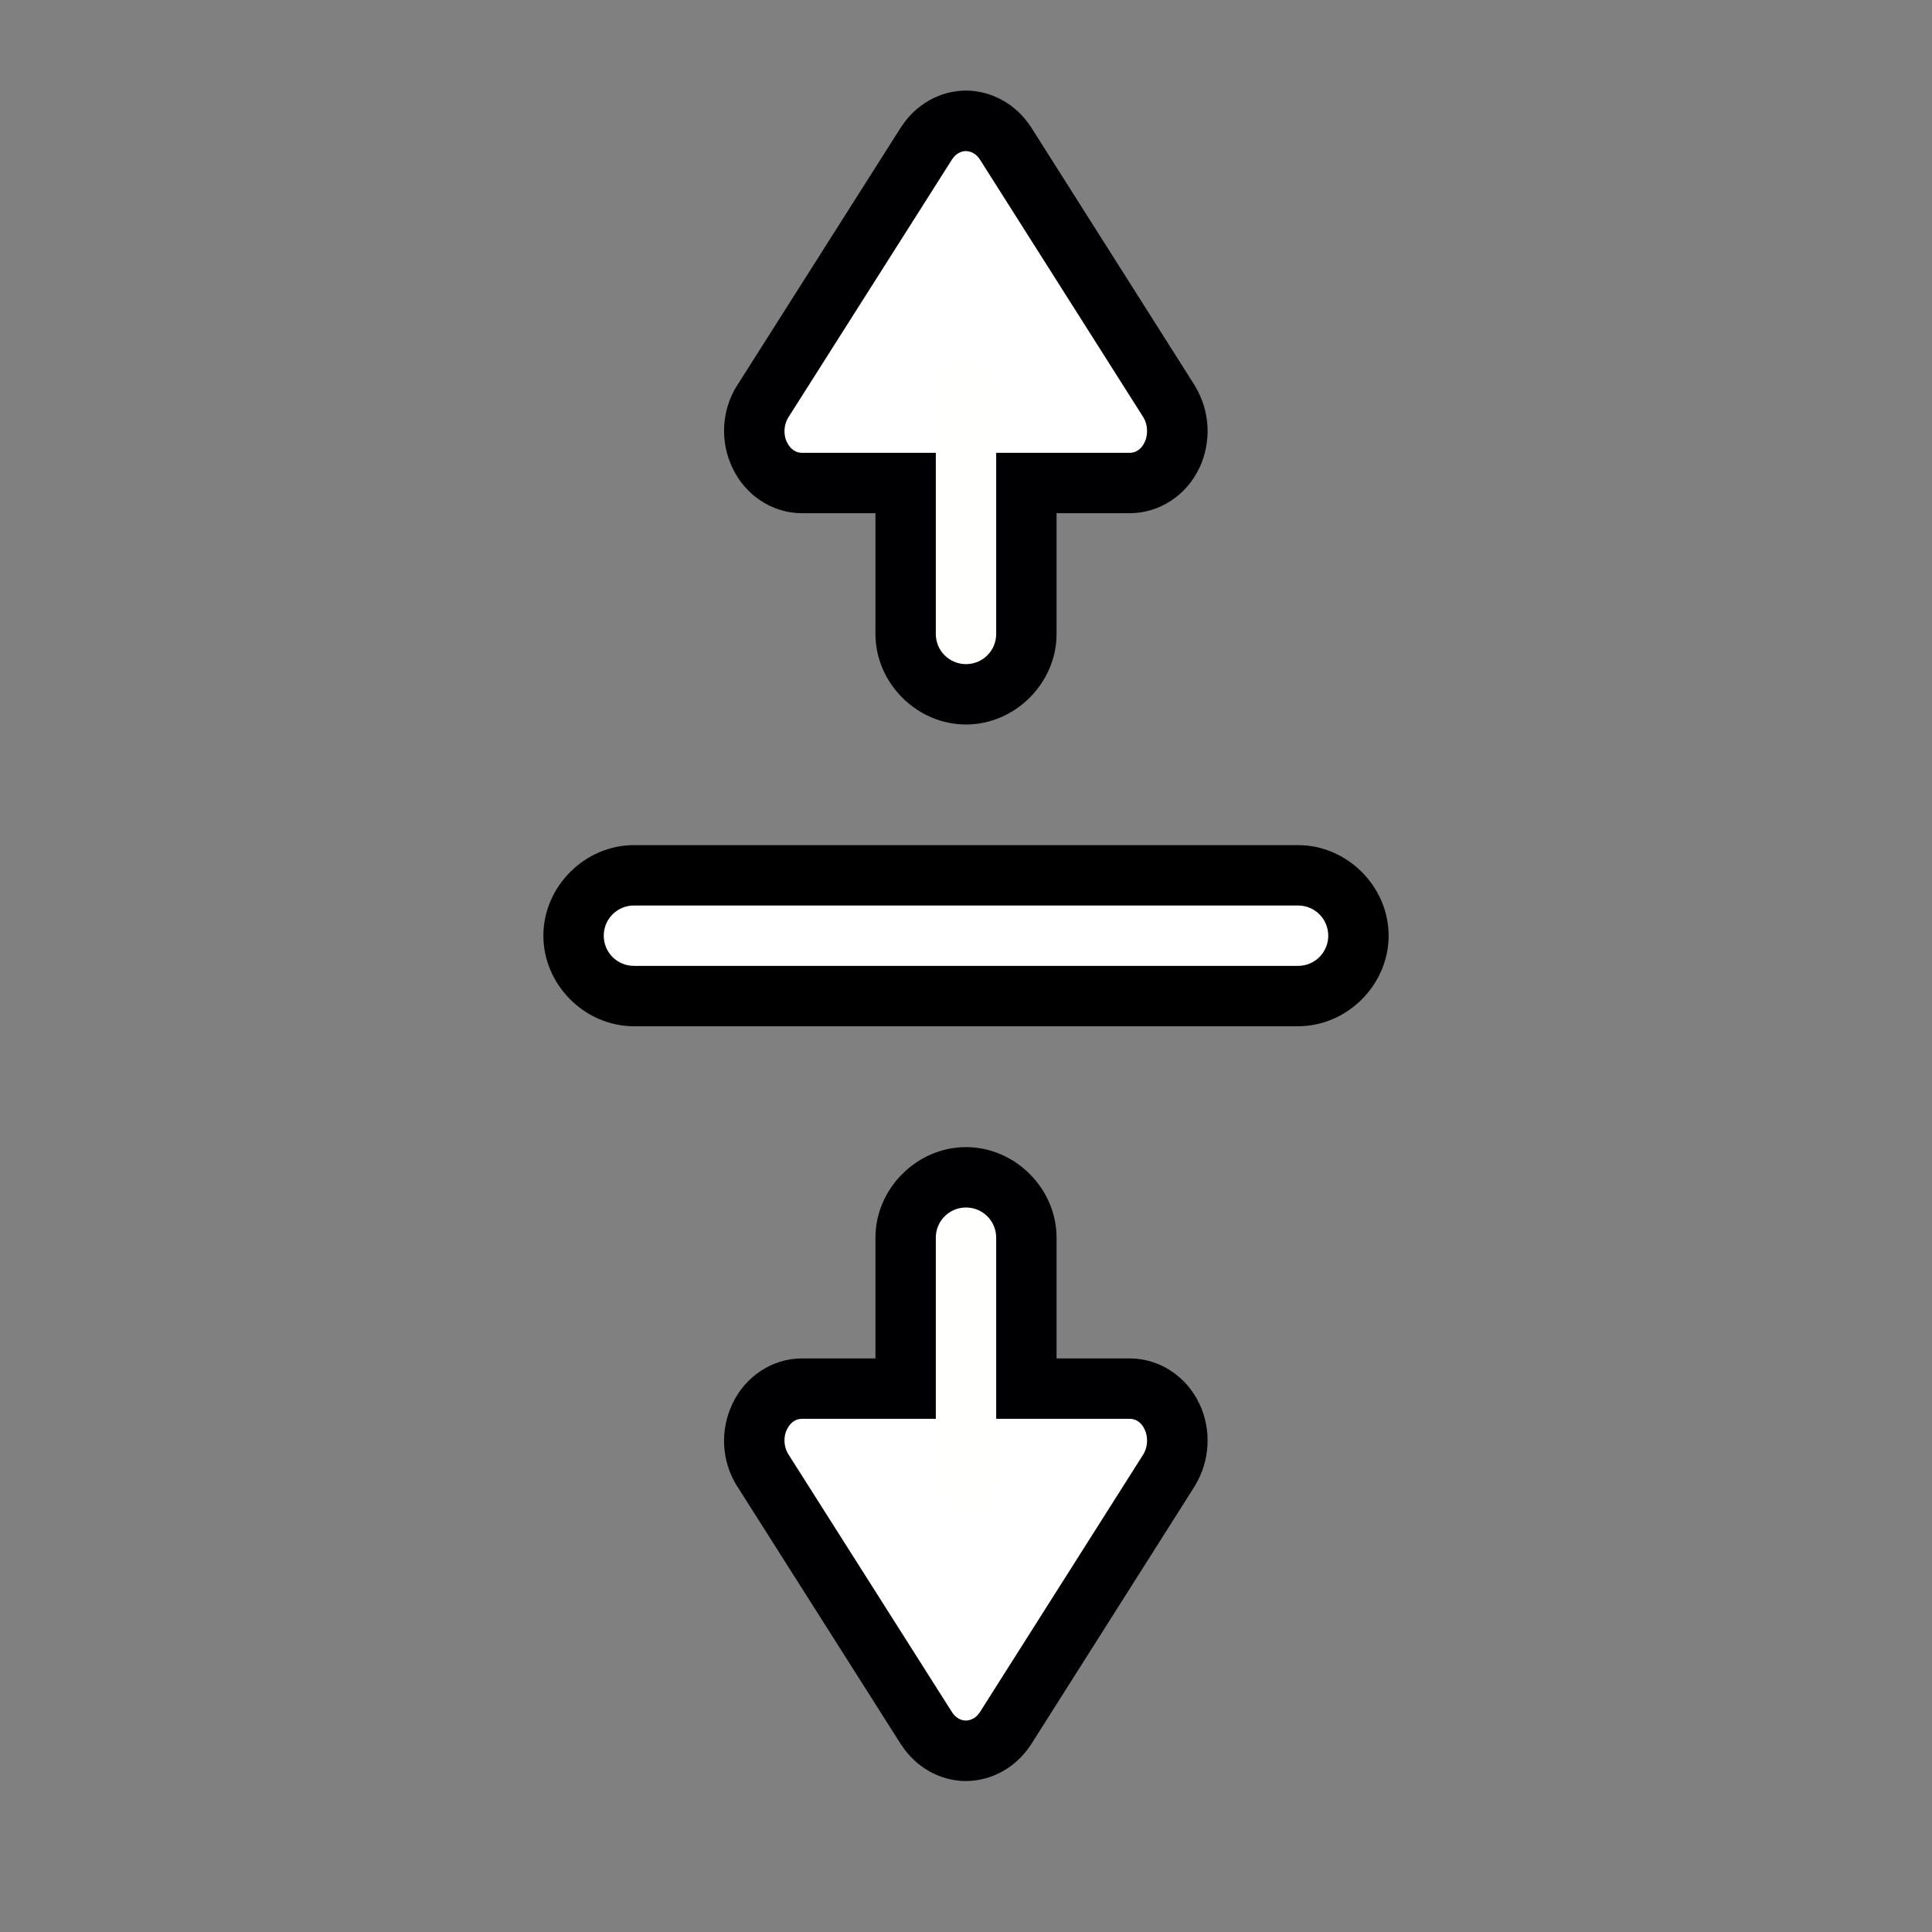 <?xml version="1.0" encoding="UTF-8"?>
<svg width="32" height="32" version="1.1" viewBox="0 0 32 32" xmlns="http://www.w3.org/2000/svg" xmlns:cc="http://creativecommons.org/ns#" xmlns:dc="http://purl.org/dc/elements/1.1/" xmlns:rdf="http://www.w3.org/1999/02/22-rdf-syntax-ns#">
 <rect x="0" y="0" width="32" height="32" fill="#808080" stroke="none"/>
 <g transform="translate(-20.502 -2.5)">
  <path d="m38.002 23c0-0.814-0.686-1.5-1.5-1.5s-1.5 0.686-1.5 1.5v4c0 0.814 0.686 1.5 1.5 1.5s1.5-0.686 1.5-1.5z" color="#000000" fill="#000003" fill-rule="evenodd" stroke-linecap="round" stroke-linejoin="round" style="-inkscape-stroke:none;paint-order:stroke markers fill"/>
  <path d="m35.854 31.134-2.724-4.29a0.82 0.876 0 0 1-0.045-0.882 0.781 0.834 0 0 1 0.702-0.462h5.431a0.781 0.834 0 0 1 0.696 0.462 0.837 0.894 0 0 1-0.045 0.882l-2.718 4.29a0.803 0.858 0 0 1-0.657 0.366 0.792 0.846 0 0 1-0.64-0.366z" color="#000000" fill="#fff" style="-inkscape-stroke:none"/>
  <path d="m40.367 25.75c-0.208-0.446-0.652-0.748-1.148-0.75h-5.432c-0.497-0.002-0.942 0.302-1.152 0.748-0.209 0.436-0.184 0.948 0.07 1.359l2e-3 0.002 2.725 4.295h2e-3c0.231 0.358 0.624 0.589 1.053 0.596h0.008c0.435-5.01e-4 0.837-0.23 1.074-0.592l0.004-0.004 2.723-4.297 2e-3 -0.006c0.247-0.411 0.273-0.917 0.07-1.352zm-0.906 0.424c0.06 0.129 0.052 0.293-0.02 0.412l-2.709 4.273c-0.062 0.095-0.148 0.137-0.234 0.139-0.082-0.003-0.164-0.043-0.223-0.133v-2e-3c-3.81e-4 -5.83e-4 -0.002 5.87e-4 -2e-3 0l-2.719-4.285c-0.069-0.115-0.079-0.276-0.02-0.4l4e-3 -4e-3c0.056-0.119 0.151-0.174 0.246-0.174h5.432c0.094 2.95e-4 0.189 0.055 0.244 0.174z" color="#000000" fill="#000003" style="-inkscape-stroke:none"/>
  <path d="m37.002 23v4c0 0.277-0.223 0.5-0.5 0.5s-0.5-0.223-0.5-0.5v-4c0-0.277 0.223-0.5 0.5-0.5s0.5 0.223 0.5 0.5z" color="#000000" fill="#fffffd" fill-rule="evenodd" stroke-linecap="round" stroke-linejoin="round" stroke-width="2" style="-inkscape-stroke:none;paint-order:stroke markers fill"/>
  <path d="m38.002 13c0 0.814-0.686 1.5-1.5 1.5s-1.5-0.686-1.5-1.5v-4c0-0.814 0.686-1.5 1.5-1.5s1.5 0.686 1.5 1.5z" color="#000000" fill="#000003" fill-rule="evenodd" stroke-linecap="round" stroke-linejoin="round" style="-inkscape-stroke:none;paint-order:stroke markers fill"/>
  <path d="m35.854 4.866-2.724 4.29a0.82 0.876 0 0 0-0.045 0.882 0.781 0.834 0 0 0 0.702 0.462h5.431a0.781 0.834 0 0 0 0.696-0.462 0.837 0.894 0 0 0-0.045-0.882l-2.718-4.29a0.803 0.858 0 0 0-0.657-0.366 0.792 0.846 0 0 0-0.64 0.366z" color="#000000" fill="#fff" style="-inkscape-stroke:none"/>
  <path d="m40.367 10.25c-0.208 0.446-0.652 0.748-1.148 0.75h-5.432c-0.497 0.002-0.942-0.302-1.152-0.748-0.209-0.436-0.184-0.948 0.07-1.359l2e-3 -2e-3 2.725-4.295h2e-3c0.231-0.358 0.624-0.589 1.053-0.596h0.008c0.435 5.01e-4 0.837 0.23 1.074 0.592l0.004 0.004 2.723 4.297 2e-3 0.006c0.247 0.411 0.273 0.917 0.07 1.352zm-0.906-0.424c0.06-0.129 0.052-0.293-0.02-0.412l-2.709-4.273c-0.062-0.095-0.148-0.137-0.234-0.139-0.082 0.003-0.164 0.043-0.223 0.133v2e-3c-3.81e-4 5.83e-4 -0.002-5.87e-4 -2e-3 0l-2.719 4.285c-0.069 0.115-0.079 0.276-0.02 0.4l4e-3 4e-3c0.056 0.119 0.151 0.174 0.246 0.174h5.432c0.094-2.95e-4 0.189-0.055 0.244-0.174z" color="#000000" fill="#000003" style="-inkscape-stroke:none"/>
  <g fill-rule="evenodd" stroke-linecap="round" stroke-linejoin="round">
   <path d="m37.002 13v-4c0-0.277-0.223-0.5-0.5-0.5s-0.5 0.223-0.5 0.5v4c0 0.277 0.223 0.5 0.5 0.5s0.5-0.223 0.5-0.5z" color="#000000" fill="#fffffd" stroke-width="2" style="-inkscape-stroke:none;paint-order:stroke markers fill"/>
   <path d="m43.502 17.998c0-0.814-0.686-1.5-1.5-1.5h-11c-0.814 0-1.5 0.686-1.5 1.5s0.686 1.5 1.5 1.5h11c0.814 0 1.5-0.686 1.5-1.5z" color="#000000" style="-inkscape-stroke:none;paint-order:stroke markers fill"/>
   <path d="m42.502 17.998c0 0.277-0.223 0.5-0.5 0.5h-11c-0.277 0-0.5-0.223-0.5-0.5s0.223-0.5 0.5-0.5h11c0.277 0 0.5 0.223 0.5 0.5z" color="#000000" fill="#fff" stroke-width="2" style="-inkscape-stroke:none;paint-order:stroke markers fill"/>
  </g>
 </g>
</svg>
